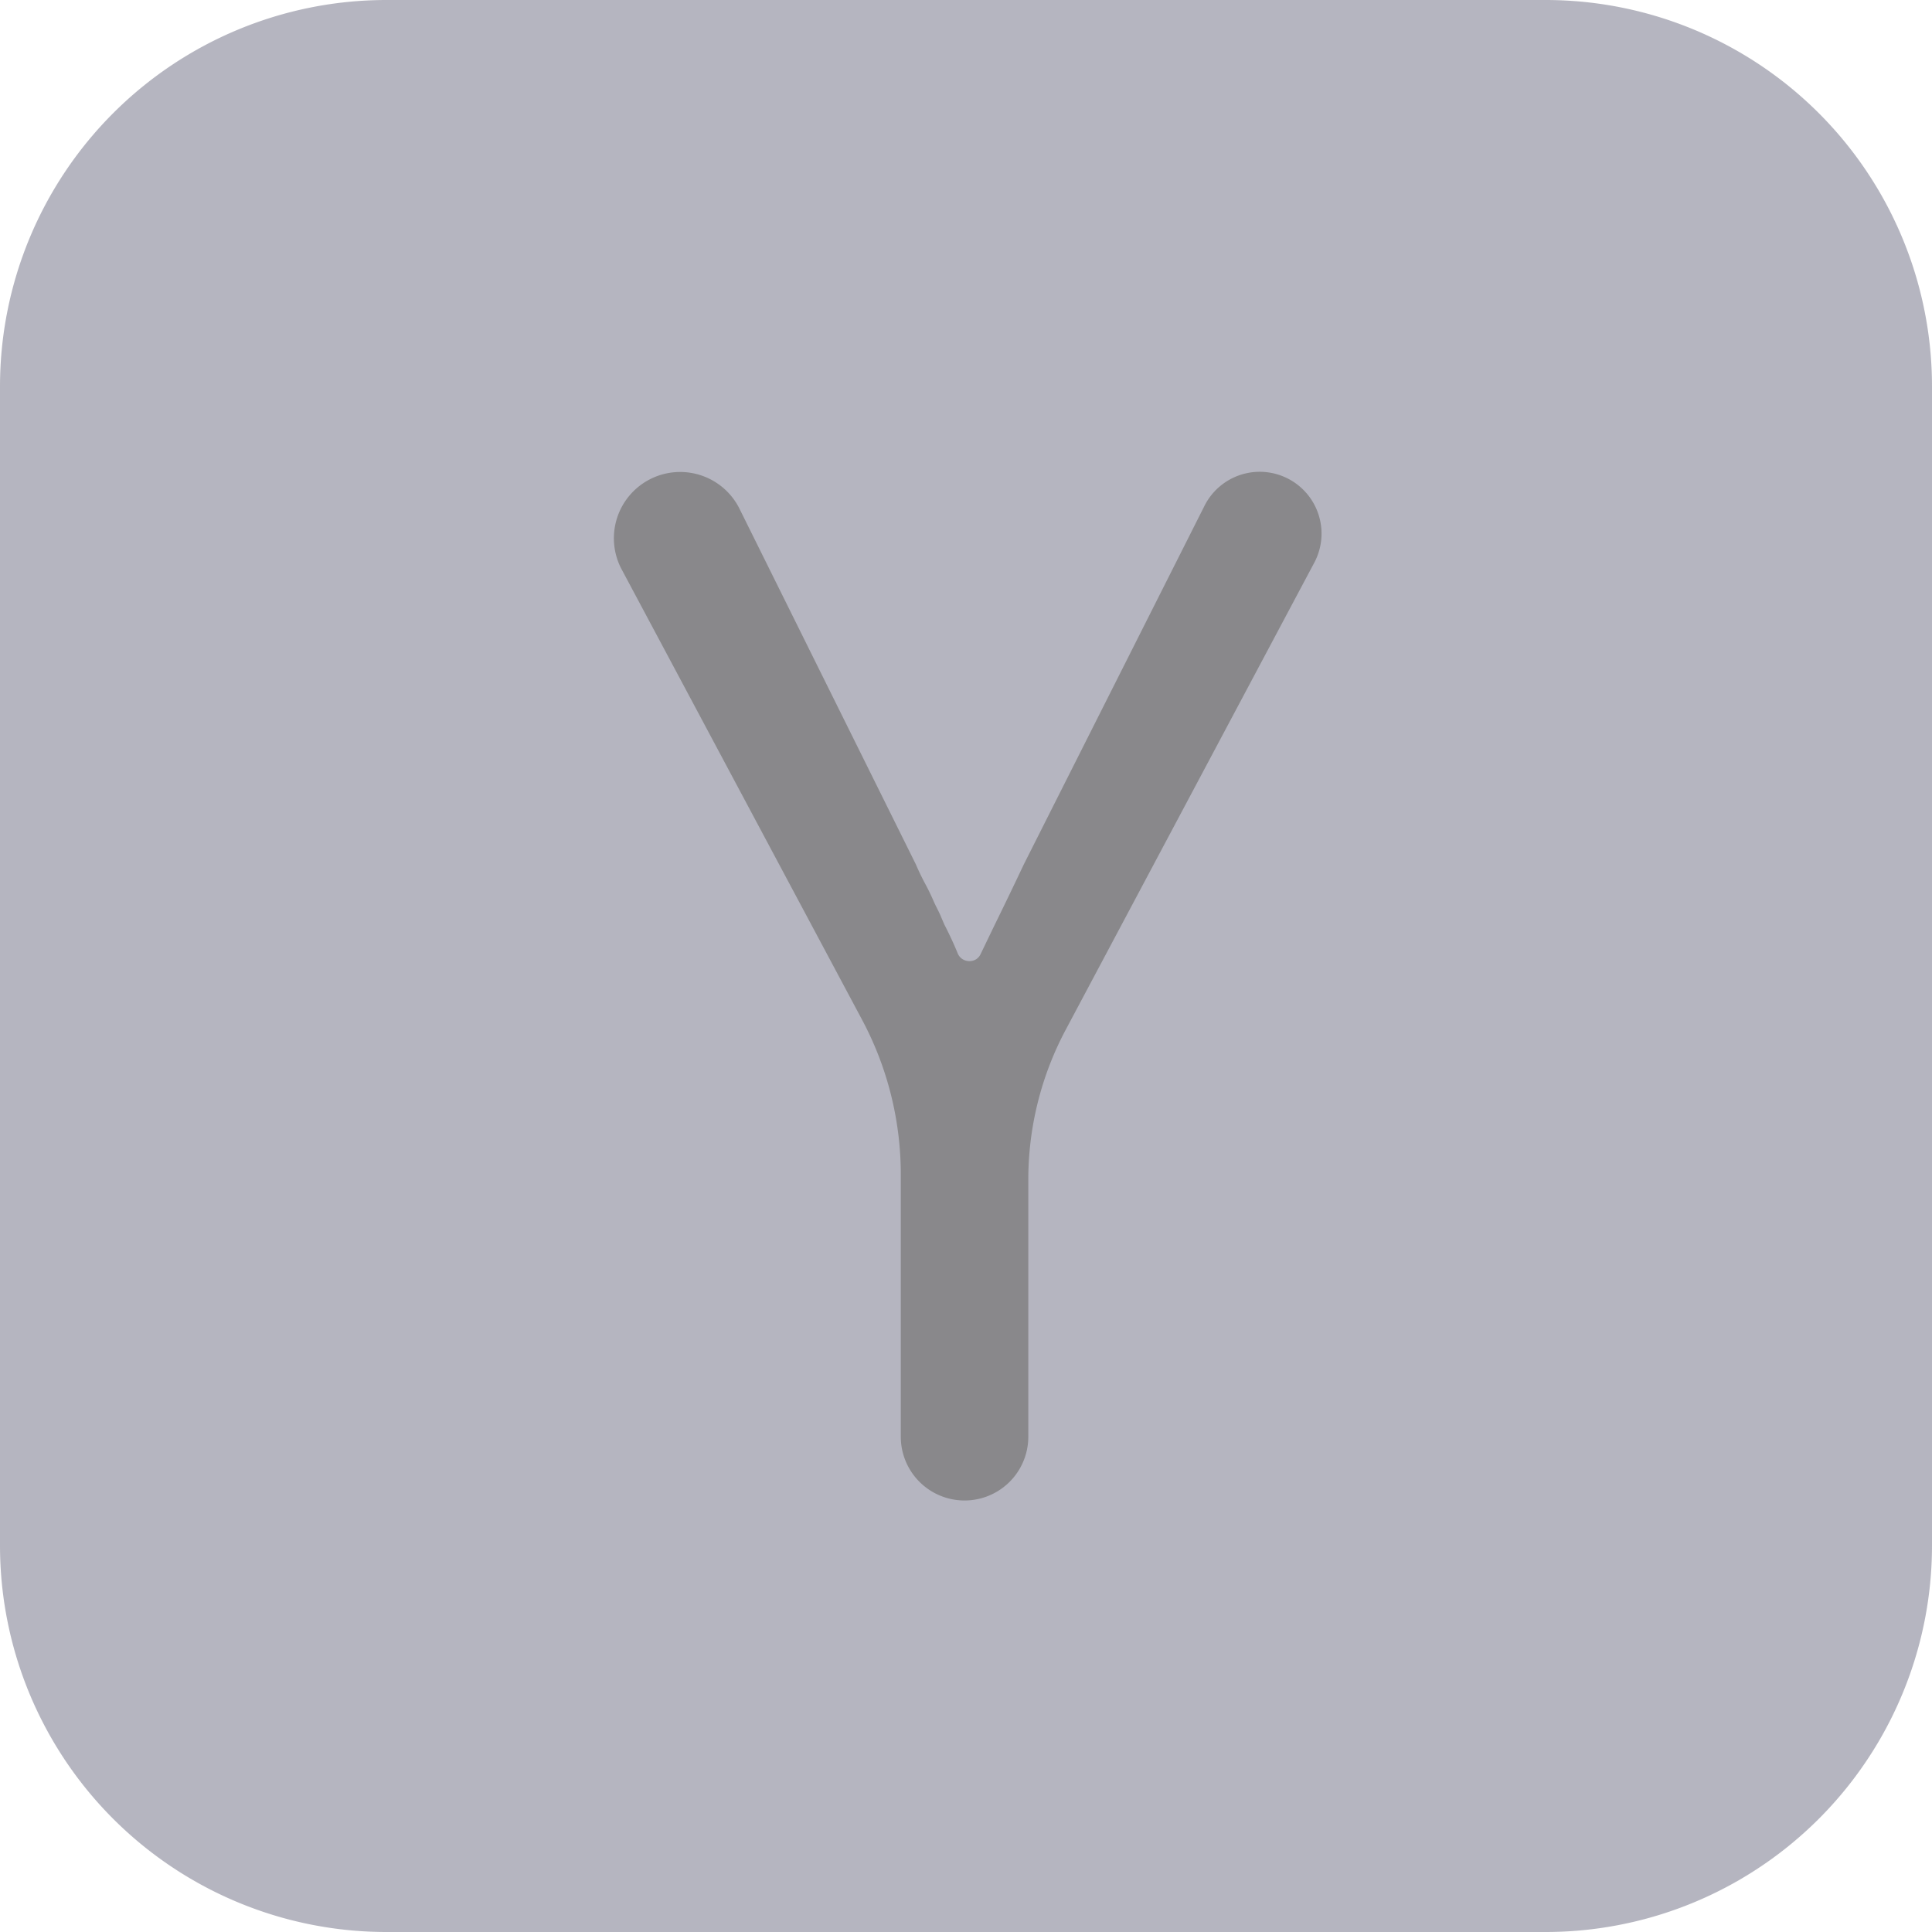 <svg xmlns="http://www.w3.org/2000/svg" width="20" height="20" fill="none" viewBox="0 0 20 20"><g opacity=".5"><path fill="#6C6C81" d="M16 0H4a4 4 0 0 0-4 4v12a4 4 0 0 0 4 4h12a4 4 0 0 0 4-4V4a4 4 0 0 0-4-4"/><path fill="#131217" d="M9.325 12.154a3.4 3.4 0 0 0-.398-1.592L6.431 5.886a.686.686 0 1 1 1.22-.628l1.83 3.69q.046.108.109.224.039.075.072.15c.025.06.059.116.083.177l.03.07q.08.155.14.302c.043.101.188.106.235.008l.146-.303q.149-.303.303-.629l1.873-3.717a.64.64 0 1 1 1.137.588l-2.574 4.837a3.3 3.3 0 0 0-.39 1.56v2.658a.66.66 0 0 1-1.32 0z"/></g></svg>